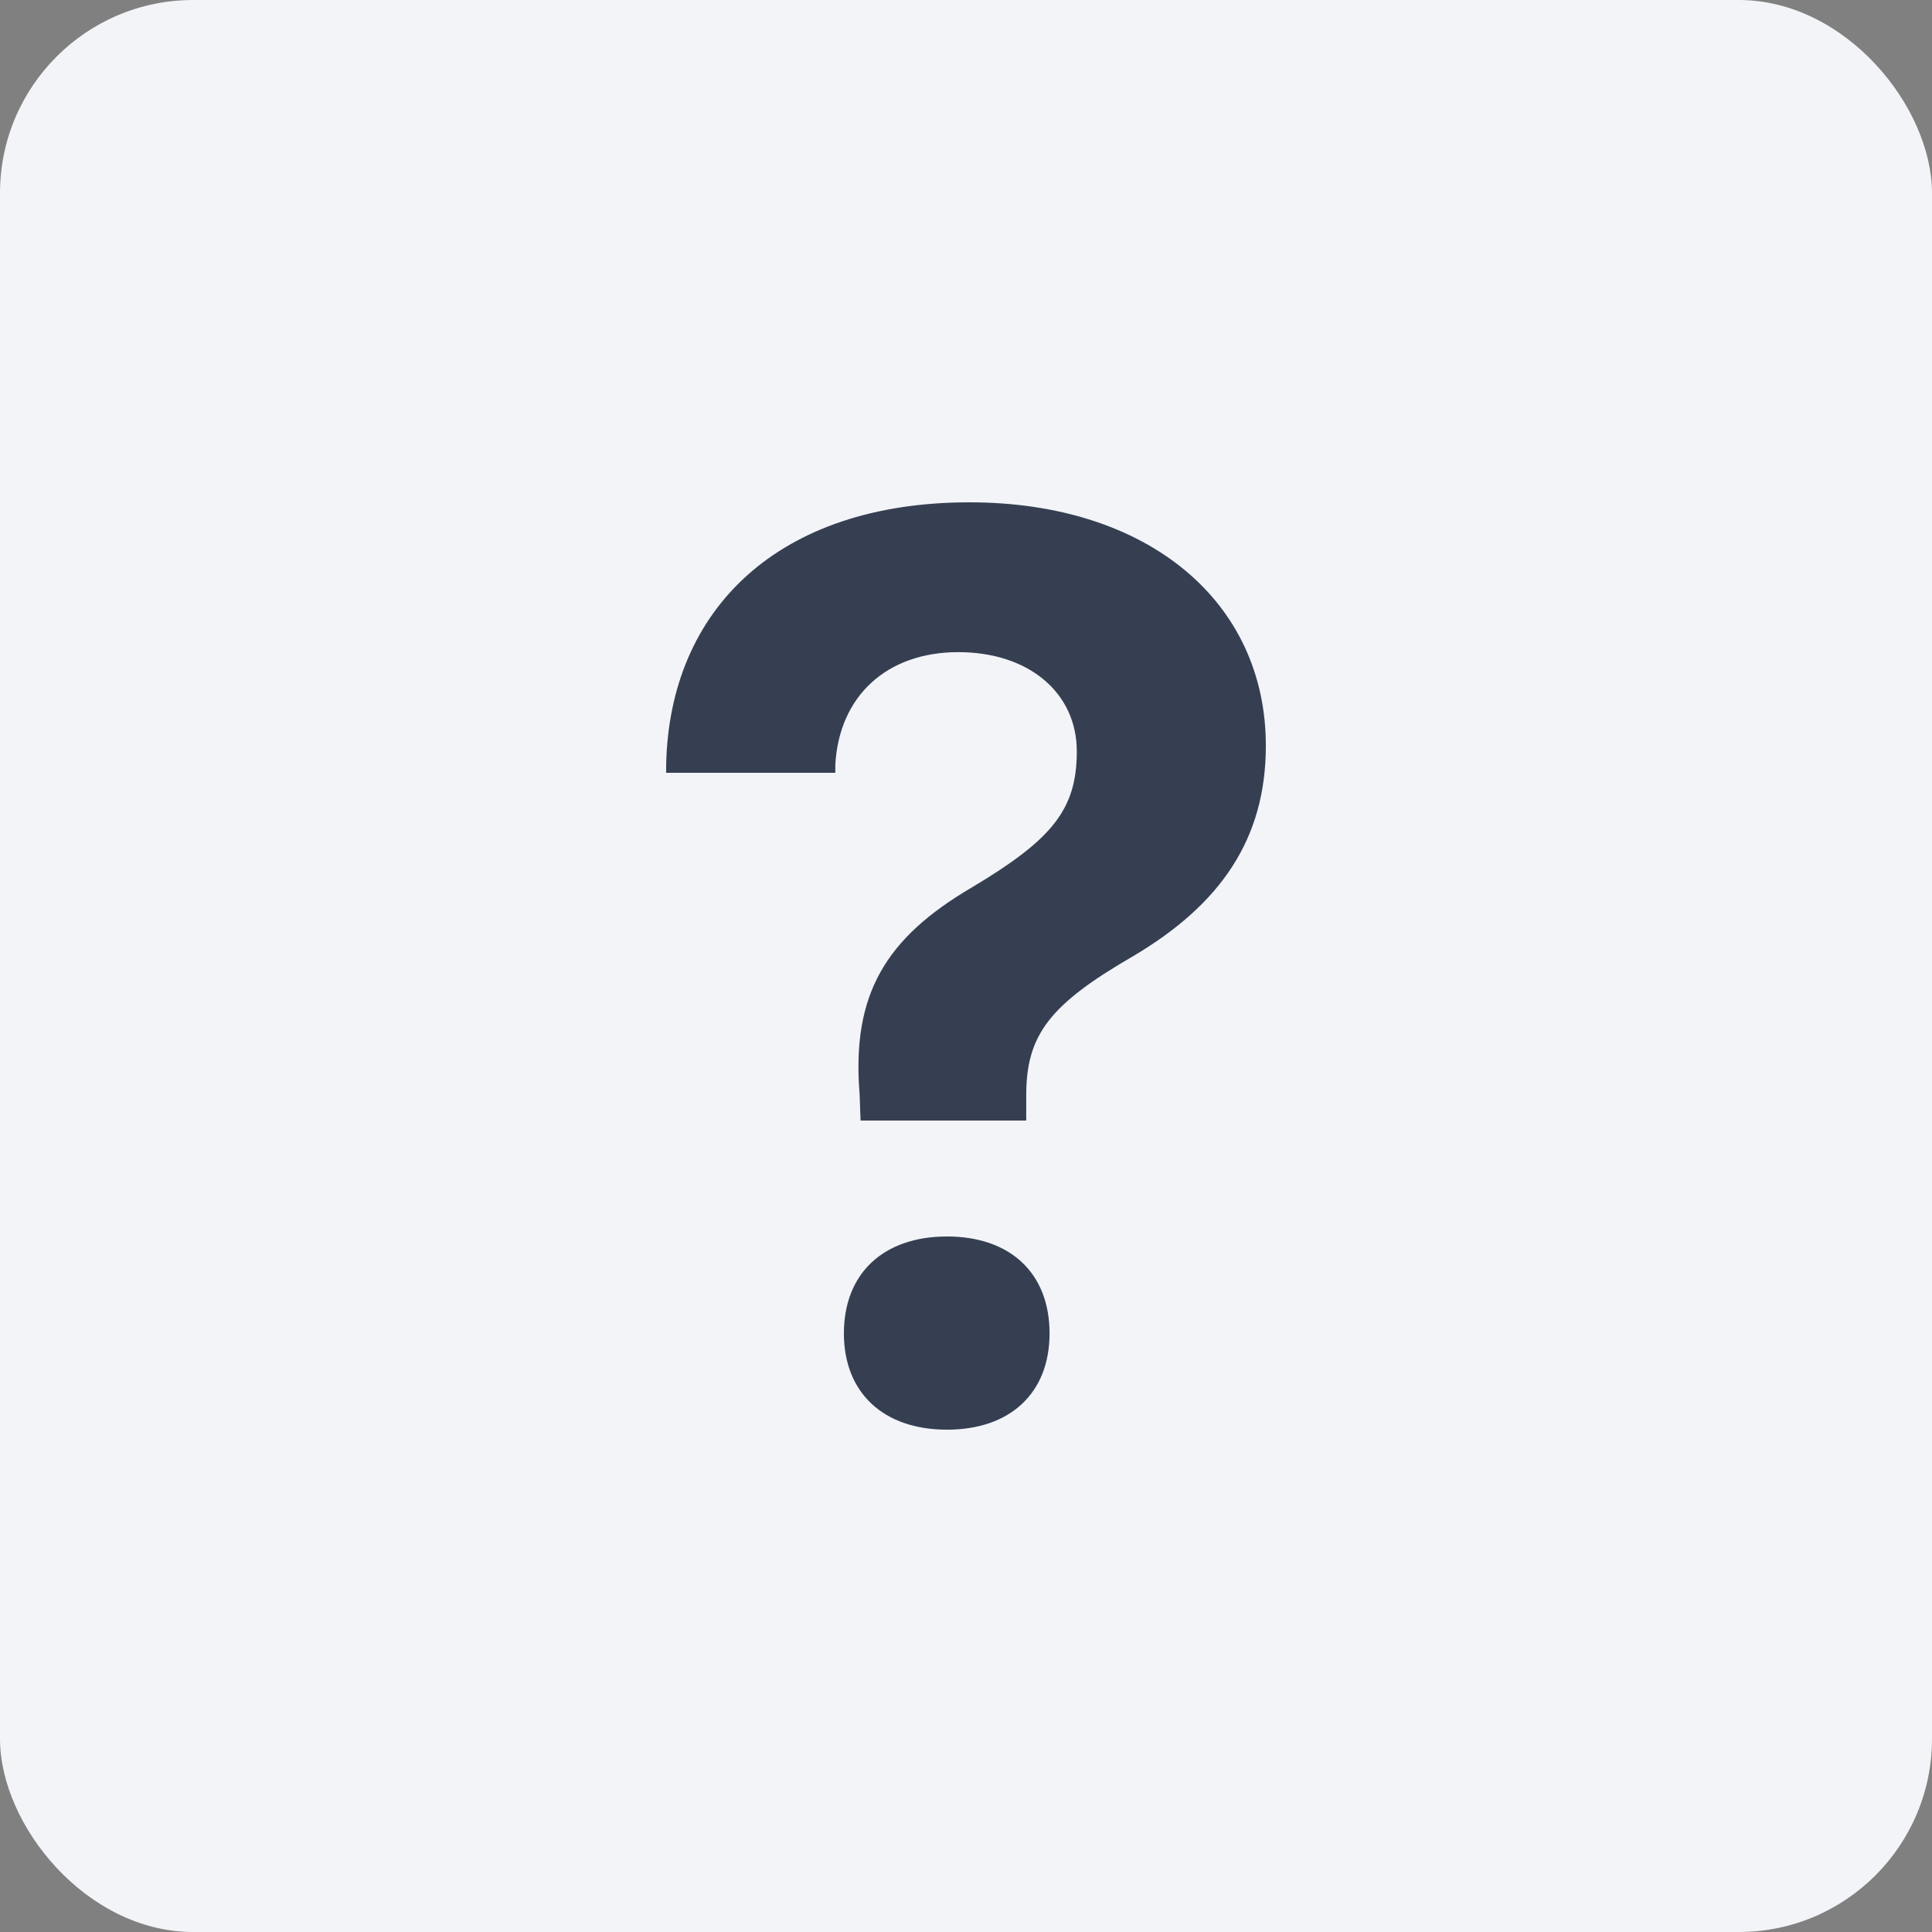 <svg width="40" height="40" viewBox="0 0 40 40" fill="none" xmlns="http://www.w3.org/2000/svg">
<rect x="0" y="0" width="40" height="40" fill="#808080" stroke="none"/>
<rect width="40" height="40" rx="4" fill="#F2F4F8"/>
<path d="M20.072 10.4C16.105 10.4 13.856 12.622 13.792 15.839V16H17.294V15.839C17.37 14.418 18.353 13.502 19.839 13.502C21.312 13.502 22.294 14.353 22.294 15.555C22.294 16.756 21.79 17.377 20.123 18.372C18.34 19.418 17.629 20.581 17.797 22.648L17.817 23.2H21.247V22.675C21.247 21.435 21.725 20.801 23.444 19.806C25.265 18.733 26.208 17.377 26.208 15.439C26.208 12.454 23.767 10.4 20.072 10.4ZM19.606 25.6C18.292 25.6 17.472 26.363 17.472 27.606C17.472 28.838 18.293 29.6 19.606 29.6C20.92 29.6 21.73 28.838 21.73 27.606C21.73 26.363 20.921 25.6 19.606 25.6Z" fill="#363F52"/>
</svg>
